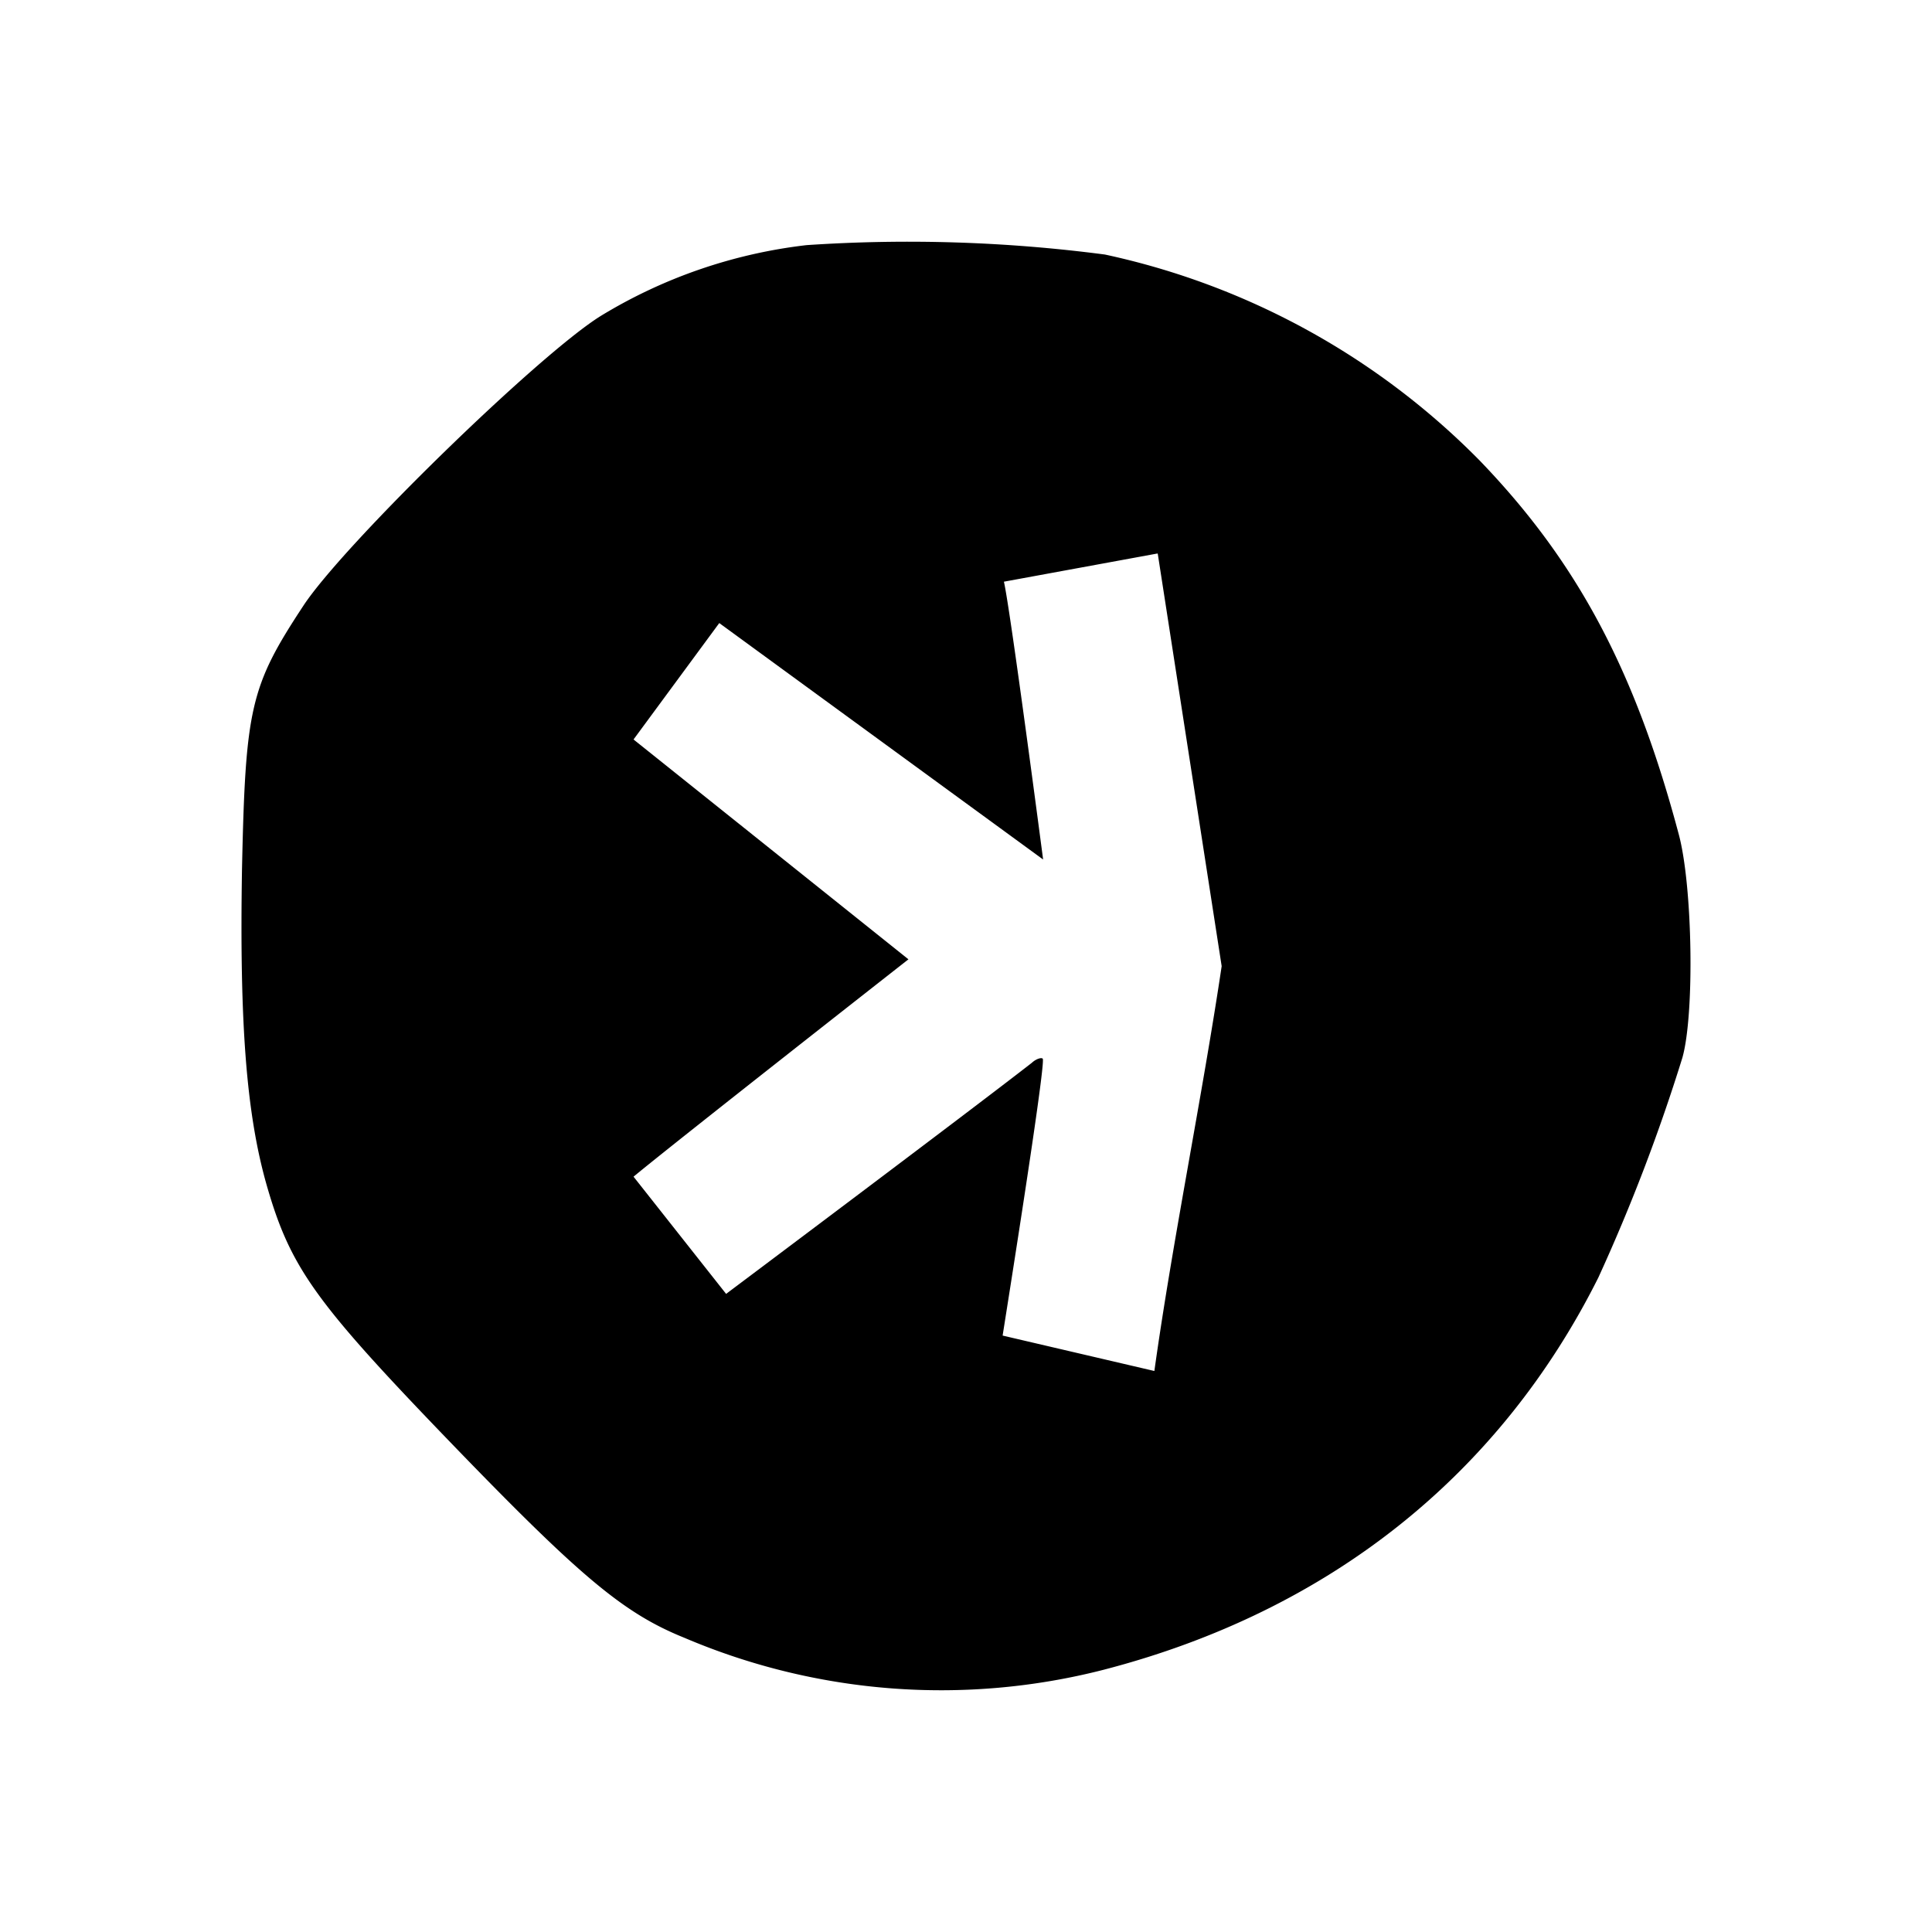 <svg xmlns="http://www.w3.org/2000/svg" width="1em" height="1em" viewBox="0 0 24 24"><path fill="currentColor" d="M10.02 3.045a6.3 6.3 0 0 0-2.556.879c-.768.476-3.198 2.843-3.695 3.6c-.662 1.005-.72 1.27-.763 3.282c-.031 1.9.053 3.028.307 3.917c.292 1.016.593 1.44 2.224 3.134c1.667 1.73 2.202 2.18 2.964 2.488a8.13 8.13 0 0 0 5.214.396c2.79-.725 4.907-2.408 6.14-4.87q.61-1.332 1.044-2.731c.153-.54.127-2.128-.043-2.769c-.54-2.032-1.254-3.382-2.472-4.647a9.27 9.27 0 0 0-4.658-2.562c-1.228-.161-2.47-.2-3.706-.117m4.362 3.833l.794 5.124c-.238 1.599-.614 3.435-.836 5.029l-1.885-.44c.276-1.741.53-3.409.498-3.44c-.016-.016-.08 0-.137.053c-.795.619-3.796 2.869-3.796 2.869l-1.15-1.456c.55-.455 3.415-2.7 3.415-2.7L7.87 9.186L8.935 7.74l4.023 2.937s-.407-3.107-.487-3.451l1.906-.35z"/></svg>